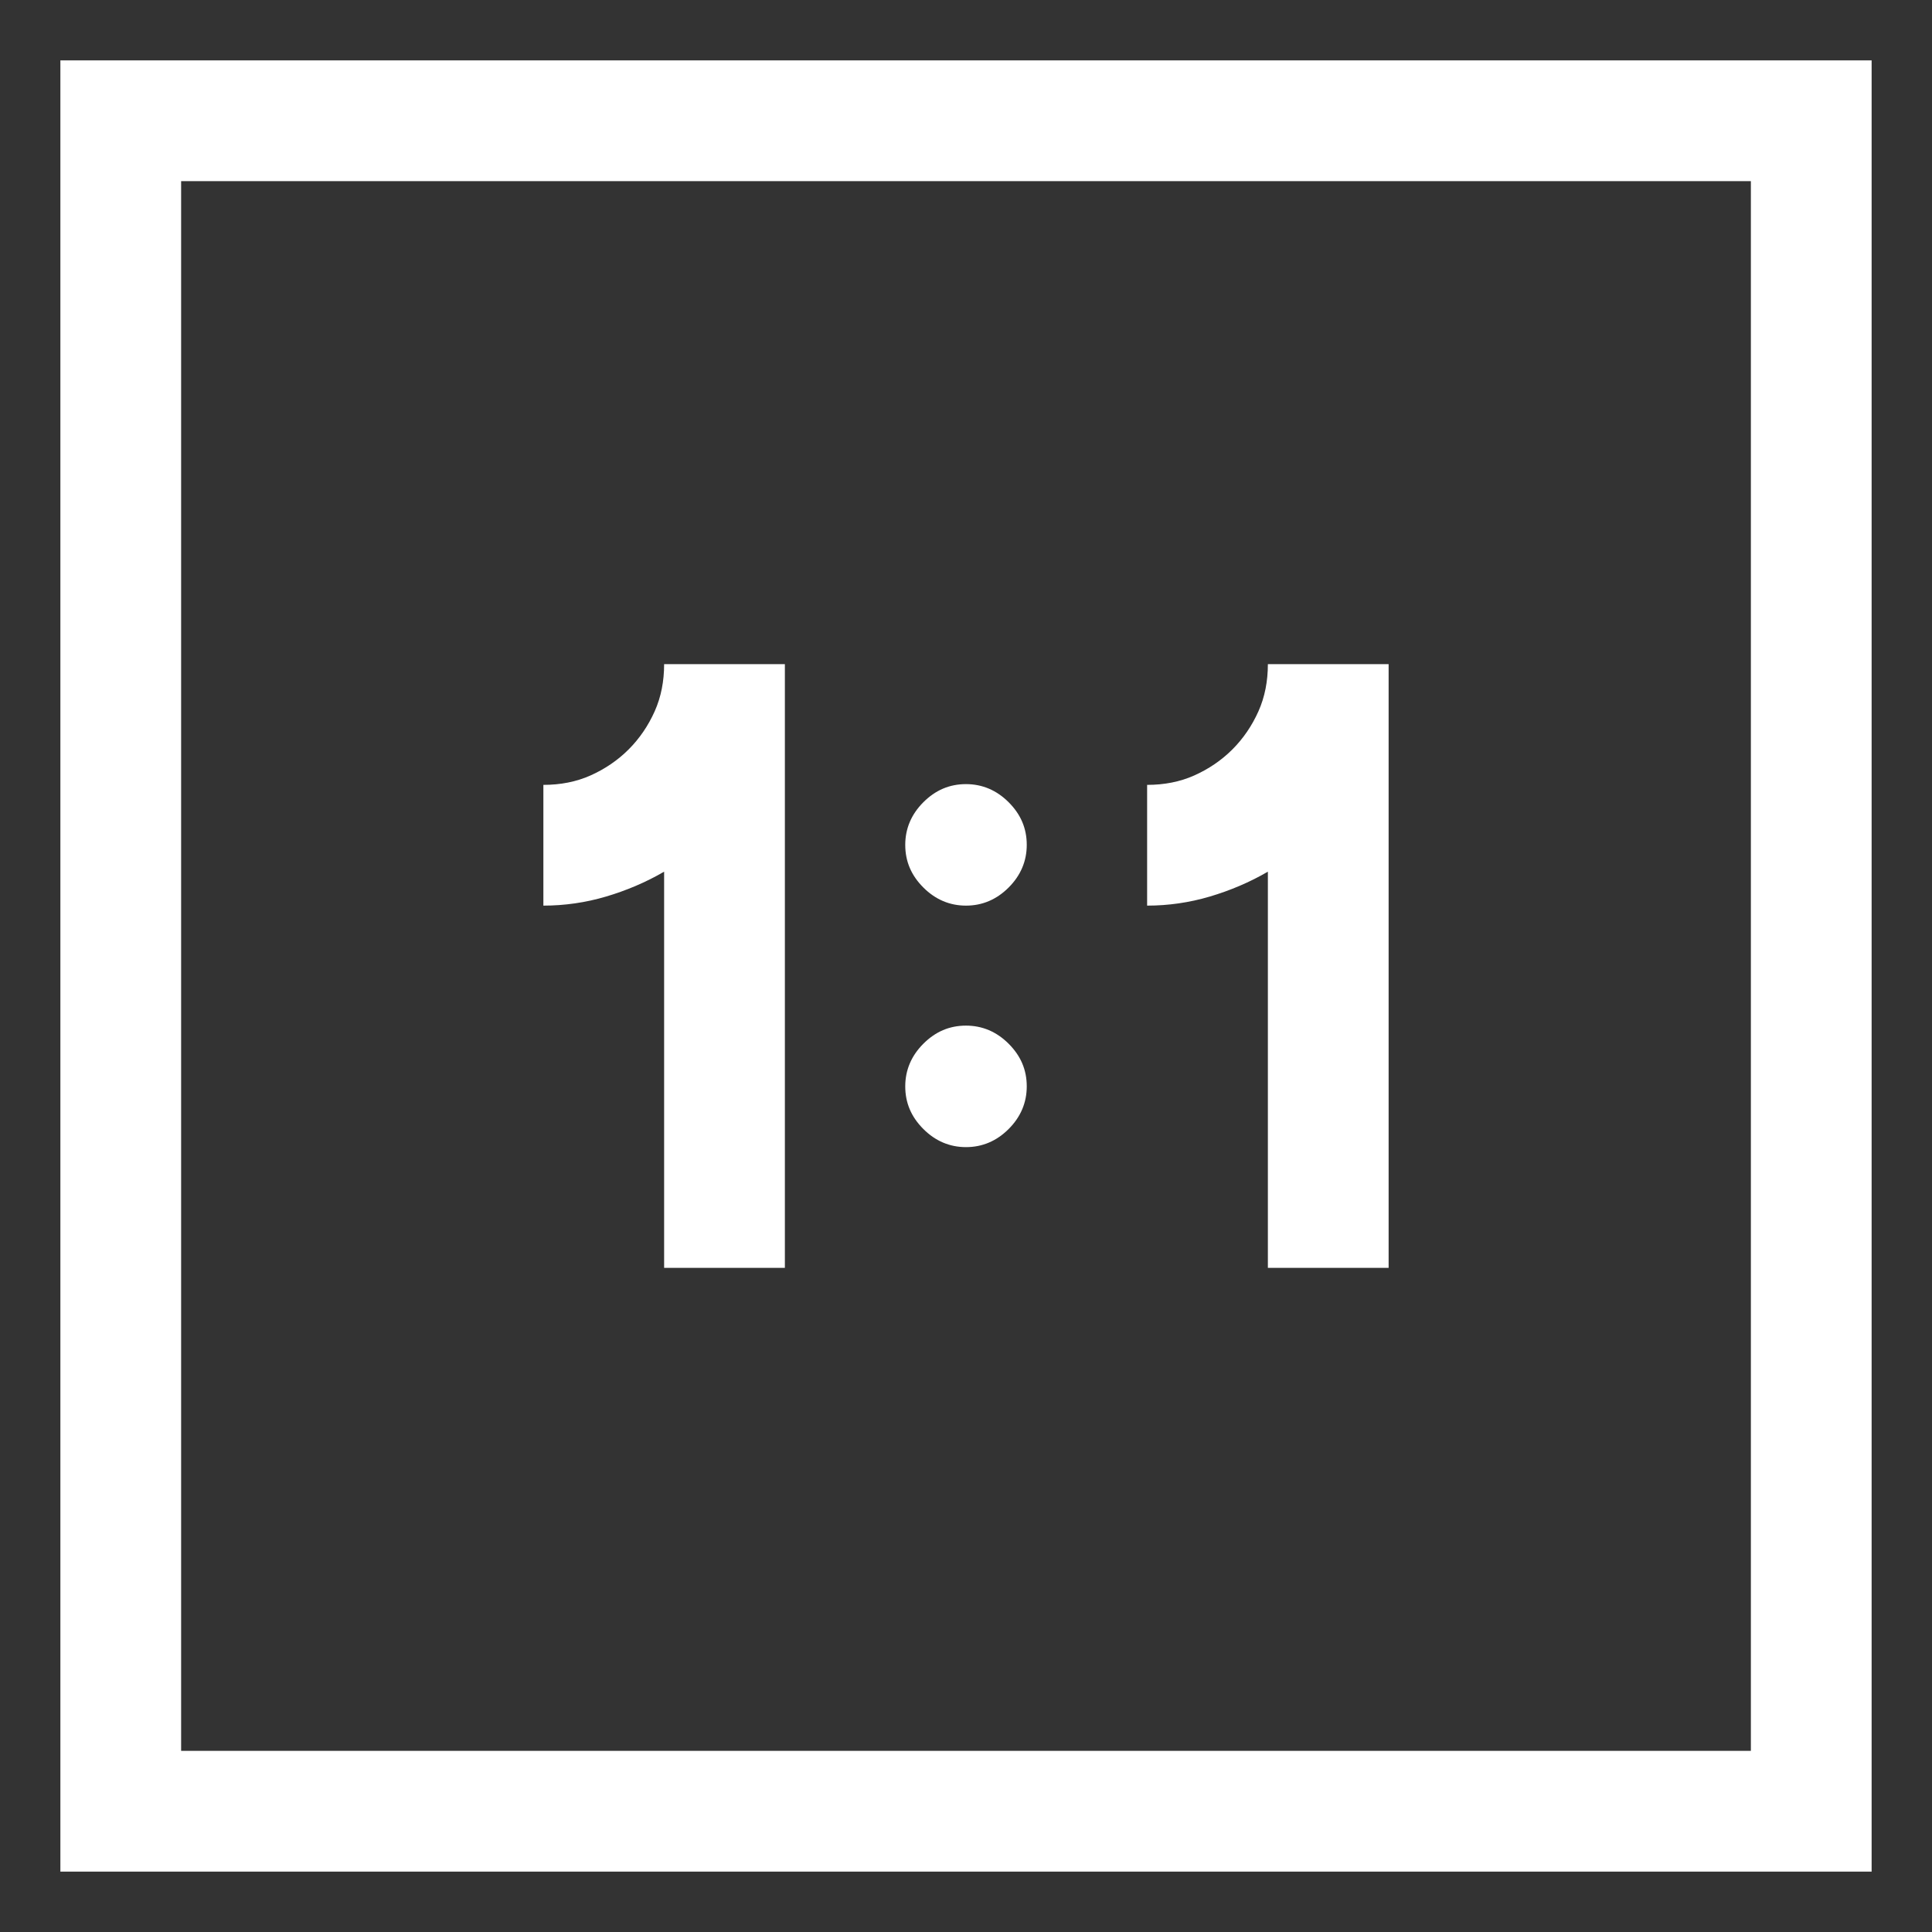 <?xml version="1.0" encoding="utf-8"?>
<!-- Generator: Adobe Illustrator 24.1.2, SVG Export Plug-In . SVG Version: 6.00 Build 0)  -->
<svg version="1.1" id="Слой_1" xmlns="http://www.w3.org/2000/svg" xmlns:xlink="http://www.w3.org/1999/xlink" x="0px" y="0px"
	 viewBox="0 0 512 512" style="enable-background:new 0 0 512 512;" xml:space="preserve">
<rect x="0" y="0" width="512" height="512" fill="#333333" stroke="none"/>
<style type="text/css">
	.st0{fill:none;}
	.st1{fill:#FFFFFF;}
</style>
<g>
	<rect id="canvas_background_132_" x="0" y="0" class="st0" width="512" height="512"/>
	<path class="st1" d="M496,16v480H16V16H496z M464,48H48v416h416V48z M176,231c-4.8,2.8-10,5-15.4,6.6c-5.4,1.6-11,2.4-16.6,2.4v-32
		c4.5,0,8.7-0.8,12.5-2.5c3.8-1.7,7.2-4,10.1-6.9c2.9-2.9,5.2-6.3,6.9-10.1c1.7-3.8,2.5-8,2.5-12.5h32v160h-32V231z M256,240
		c-4.3,0-8.1-1.6-11.3-4.8c-3.2-3.2-4.8-6.9-4.8-11.3c0-4.3,1.6-8.1,4.8-11.3c3.2-3.2,6.9-4.8,11.3-4.8c4.3,0,8.1,1.6,11.3,4.8
		c3.2,3.2,4.8,6.9,4.8,11.3c0,4.3-1.6,8.1-4.8,11.3C264.1,238.4,260.3,240,256,240z M256,304c-4.3,0-8.1-1.6-11.3-4.8
		c-3.2-3.2-4.8-6.9-4.8-11.3c0-4.3,1.6-8.1,4.8-11.3c3.2-3.2,6.9-4.8,11.3-4.8c4.3,0,8.1,1.6,11.3,4.8c3.2,3.2,4.8,6.9,4.8,11.3
		c0,4.3-1.6,8.1-4.8,11.3C264.1,302.4,260.3,304,256,304z M336,231c-4.8,2.8-10,5-15.4,6.6c-5.4,1.6-11,2.4-16.6,2.4v-32
		c4.5,0,8.7-0.8,12.5-2.5c3.8-1.7,7.2-4,10.1-6.9c2.9-2.9,5.2-6.3,6.9-10.1c1.7-3.8,2.5-8,2.5-12.5h32v160h-32V231z"/>
</g>
</svg>
